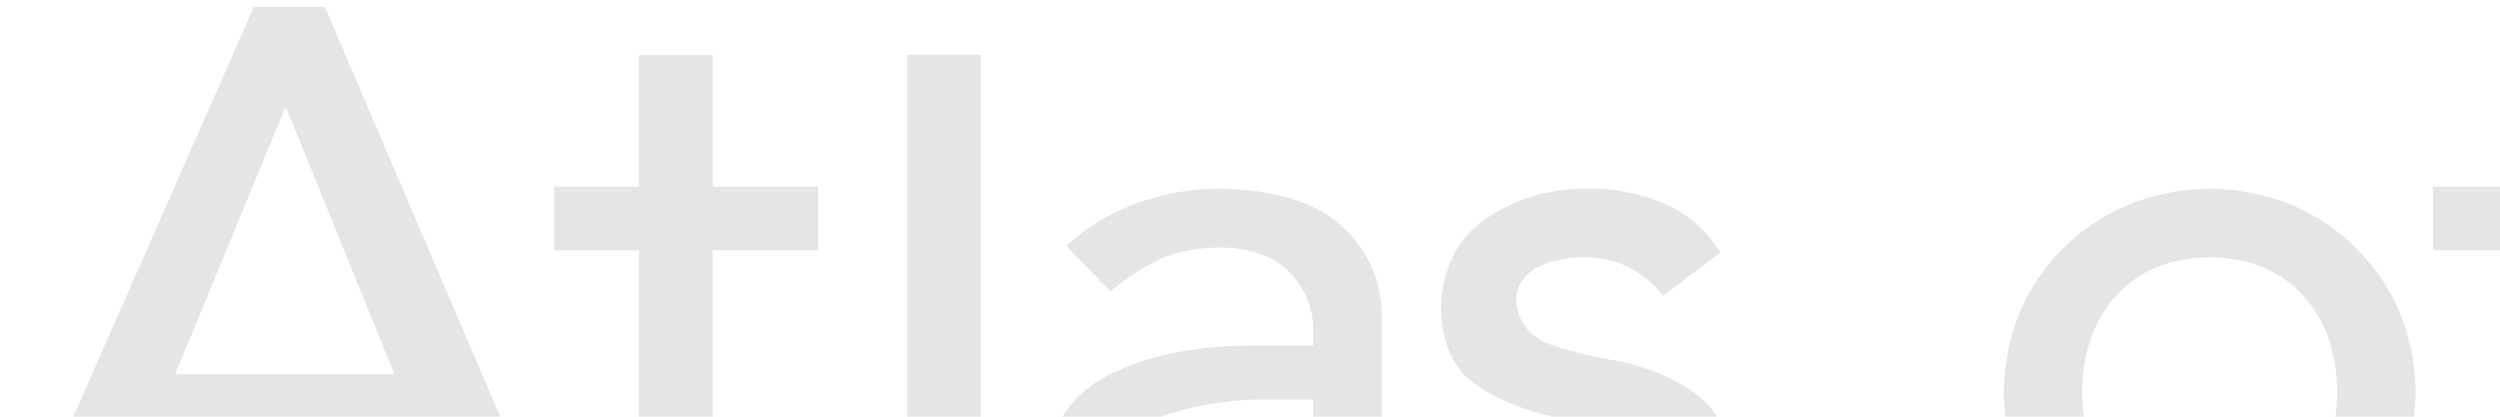 <?xml version="1.0" encoding="UTF-8" standalone="no"?>
<!-- Created with Inkscape (http://www.inkscape.org/) -->

<svg
   xmlns:dc="http://purl.org/dc/elements/1.1/"
   xmlns:cc="http://creativecommons.org/ns#"
   xmlns:rdf="http://www.w3.org/1999/02/22-rdf-syntax-ns#"
   xmlns:svg="http://www.w3.org/2000/svg"
   xmlns="http://www.w3.org/2000/svg"
   version="1.1"
   width="300"
   height="50"
   id="svg11393">
  <defs
     id="defs11395" />
  <g
     transform="translate(-49.888,-36.919)"
     id="layer1">
    <g
       transform="matrix(1.25,0,0,1.25,1281.715,-769.706)"
       id="g9904">
      <path
         d="m -985.588,701.548 8.791,0 5.495,-13.736 26.452,0 5.573,13.736 8.791,0 -23.784,-55.574 -6.829,0 z m 16.955,-20.33 10.518,-25.51 0.157,0 10.361,25.51 z"
         id="path9798"
         style="font-size:78.495px;font-style:normal;font-variant:normal;font-weight:normal;font-stretch:normal;text-align:center;line-height:100%;letter-spacing:-0.35px;writing-mode:lr-tb;text-anchor:middle;color:#000000;fill:#e5e5e5;fill-opacity:1;fill-rule:evenodd;stroke:none;stroke-width:12;marker:none;visibility:visible;font-family:Avenir LT Std 65 Medium;-inkscape-font-specification:Avenir LT Std 65 Medium" />
      <path
         d="m -906.918,663.201 -10.126,0 0,-12.602 -7.064,0 0,12.602 -8.163,0 0,6.123 8.163,0 0,20.529 c -0.221,3.136 0.26,5.988 1.442,8.556 1.182,2.567 4.391,3.928 9.625,4.082 0.78,0.007 1.81,-0.085 3.091,-0.275 1.28,-0.19 2.37,-0.517 3.267,-0.981 l 0,-6.436 c -0.724,0.424 -1.532,0.715 -2.423,0.873 -0.891,0.159 -1.758,0.234 -2.6,0.226 -2.558,-0.097 -4.114,-1.002 -4.67,-2.718 -0.556,-1.715 -0.778,-3.661 -0.667,-5.838 l 0,-18.017 10.126,0 z"
         id="path9800"
         style="font-size:78.495px;font-style:normal;font-variant:normal;font-weight:normal;font-stretch:normal;text-align:center;line-height:100%;letter-spacing:-0.35px;writing-mode:lr-tb;text-anchor:middle;color:#000000;fill:#e5e5e5;fill-opacity:1;fill-rule:evenodd;stroke:none;stroke-width:12;marker:none;visibility:visible;font-family:Avenir LT Std 65 Medium;-inkscape-font-specification:Avenir LT Std 65 Medium" />
      <path
         d="m -898.364,701.548 7.064,0 0,-50.994 -7.064,0 z"
         id="path9802"
         style="font-size:78.495px;font-style:normal;font-variant:normal;font-weight:normal;font-stretch:normal;text-align:center;line-height:100%;letter-spacing:-0.35px;writing-mode:lr-tb;text-anchor:middle;color:#000000;fill:#e5e5e5;fill-opacity:1;fill-rule:evenodd;stroke:none;stroke-width:12;marker:none;visibility:visible;font-family:Avenir LT Std 65 Medium;-inkscape-font-specification:Avenir LT Std 65 Medium" />
      <path
         d="m -878.868,673.29 c 1.236,-1.035 2.649,-1.987 4.239,-2.855 1.589,-0.868 3.709,-1.329 6.358,-1.383 3.014,0.087 5.248,0.914 6.701,2.482 1.454,1.568 2.177,3.357 2.168,5.367 l 0,1.57 -5.181,0 c -5.799,-0.062 -10.626,0.886 -14.482,2.845 -3.856,1.959 -5.858,5.302 -6.005,10.028 0.105,3.624 1.387,6.384 3.846,8.281 2.459,1.897 5.468,2.852 9.027,2.865 2.819,0.025 5.305,-0.476 7.457,-1.501 2.152,-1.025 4.01,-1.423 5.573,-3.792 l 0.157,0 c -3e-5,1.884 0.079,2.468 0.235,4.352 l 6.28,0 c -0.116,-0.978 -0.198,-2.024 -0.245,-3.14 -0.048,-1.115 -0.07,-2.319 -0.069,-3.611 l 0,-18.995 c 0.039,-3.333 -1.177,-6.204 -3.65,-8.615 -2.473,-2.41 -6.437,-3.673 -11.892,-3.787 -2.636,-0.002 -5.253,0.453 -7.849,1.364 -2.597,0.911 -4.899,2.288 -6.907,4.131 z m 19.466,10.361 0,2.355 c 0.049,2.649 -0.736,5.082 -2.355,7.3 -1.619,2.217 -4.366,3.395 -8.242,3.532 -2.463,0.013 -4.405,-0.464 -5.828,-1.433 -1.423,-0.968 -2.149,-2.505 -2.178,-4.612 0.201,-2.908 1.84,-4.844 4.916,-5.809 3.076,-0.965 6.383,-1.41 9.92,-1.334 z"
         id="path9804"
         style="font-size:78.495px;font-style:normal;font-variant:normal;font-weight:normal;font-stretch:normal;text-align:center;line-height:100%;letter-spacing:-0.35px;writing-mode:lr-tb;text-anchor:middle;color:#000000;fill:#e5e5e5;fill-opacity:1;fill-rule:evenodd;stroke:none;stroke-width:12;marker:none;visibility:visible;font-family:Avenir LT Std 65 Medium;-inkscape-font-specification:Avenir LT Std 65 Medium" />
      <path
         d="m -820.294,669.522 c -1.388,-2.178 -3.223,-3.748 -5.504,-4.71 -2.281,-0.962 -4.685,-1.432 -7.212,-1.413 -3.645,-0.008 -6.873,0.931 -9.684,2.816 -2.811,1.886 -4.293,4.767 -4.445,8.644 0.097,3.473 1.238,5.946 3.424,7.418 2.186,1.472 4.839,2.531 7.957,3.179 1.712,0.283 3.953,0.796 5.989,1.54 2.036,0.744 3.145,2.141 3.326,4.19 -0.088,1.604 -0.893,2.791 -2.414,3.562 -1.521,0.77 -3.595,1.153 -5.488,1.148 -2.02,-0.041 -3.75,-0.489 -5.19,-1.344 -1.441,-0.855 -2.72,-1.872 -3.836,-3.051 l -5.338,4.396 c 1.83,2.473 3.92,4.199 6.27,5.181 2.35,0.981 5.048,1.452 8.095,1.413 3.856,0.038 7.29,-0.862 10.302,-2.698 3.012,-1.836 4.602,-4.836 4.769,-8.997 -0.069,-3.414 -1.109,-5.907 -3.12,-7.477 -2.011,-1.57 -4.582,-2.688 -7.712,-3.356 -1.769,-0.271 -4.066,-0.769 -6.247,-1.491 -2.181,-0.723 -3.372,-2.162 -3.571,-4.317 0.052,-1.341 0.674,-2.368 1.864,-3.081 1.19,-0.713 2.957,-1.073 4.658,-1.079 1.76,0.026 3.264,0.386 4.513,1.079 1.249,0.693 2.283,1.563 3.1,2.61 z"
         id="path9806"
         style="font-size:78.495px;font-style:normal;font-variant:normal;font-weight:normal;font-stretch:normal;text-align:center;line-height:100%;letter-spacing:-0.35px;writing-mode:lr-tb;text-anchor:middle;color:#000000;fill:#e5e5e5;fill-opacity:1;fill-rule:evenodd;stroke:none;stroke-width:12;marker:none;visibility:visible;font-family:Avenir LT Std 65 Medium;-inkscape-font-specification:Avenir LT Std 65 Medium" />
      <path
         d="m -785.577,682.945 c 0.039,-3.836 1.138,-6.937 3.297,-9.302 2.159,-2.365 5.141,-3.581 8.948,-3.65 3.807,0.069 6.79,1.285 8.948,3.65 2.159,2.365 3.257,5.465 3.297,9.302 -0.039,3.836 -1.138,6.937 -3.297,9.302 -2.159,2.365 -5.141,3.581 -8.948,3.65 -3.807,-0.069 -6.79,-1.285 -8.948,-3.65 -2.159,-2.365 -3.258,-5.465 -3.297,-9.302 z m -7.535,0 c 0.132,5.553 2.046,10.165 5.74,13.835 3.694,3.67 8.374,5.573 14.041,5.71 5.666,-0.137 10.346,-2.041 14.041,-5.71 3.694,-3.67 5.607,-8.281 5.74,-13.835 -0.133,-5.553 -2.046,-10.165 -5.74,-13.835 -3.694,-3.67 -8.374,-5.573 -14.041,-5.71 -5.666,0.137 -10.346,2.041 -14.041,5.71 -3.694,3.67 -5.607,8.281 -5.74,13.835 z"
         id="path9808"
         style="font-size:78.495px;font-style:normal;font-variant:normal;font-weight:normal;font-stretch:normal;text-align:center;line-height:100%;letter-spacing:-0.35px;writing-mode:lr-tb;text-anchor:middle;color:#000000;fill:#e5e5e5;fill-opacity:1;fill-rule:evenodd;stroke:none;stroke-width:12;marker:none;visibility:visible;font-family:Avenir LT Std 65 Medium;-inkscape-font-specification:Avenir LT Std 65 Medium" />
      <path
         d="m -743.894,701.548 7.064,0 0,-32.224 8.477,0 0,-6.123 -8.399,0 0,-3.295 c -0.072,-2.616 0.288,-4.664 1.079,-6.142 0.791,-1.478 2.446,-2.23 4.965,-2.257 0.702,-0.005 1.379,0.044 2.031,0.147 0.652,0.103 1.31,0.289 1.972,0.559 l 0.785,-6.279 c -0.98,-0.229 -1.905,-0.379 -2.777,-0.451 -0.872,-0.072 -1.699,-0.105 -2.482,-0.098 -4.582,-0.003 -7.859,1.22 -9.831,3.67 -1.972,2.45 -2.934,6.145 -2.885,11.087 l 0,3.06 -8.006,0 0,6.123 8.006,0 z"
         id="path9810"
         style="font-size:78.495px;font-style:normal;font-variant:normal;font-weight:normal;font-stretch:normal;text-align:center;line-height:100%;letter-spacing:-0.35px;writing-mode:lr-tb;text-anchor:middle;color:#000000;fill:#e5e5e5;fill-opacity:1;fill-rule:evenodd;stroke:none;stroke-width:12;marker:none;visibility:visible;font-family:Avenir LT Std 65 Medium;-inkscape-font-specification:Avenir LT Std 65 Medium" />
      <path
         d="m -698.828,701.548 18.132,0 c 6.628,-0.08 12.202,-1.429 16.722,-4.047 4.52,-2.618 7.937,-6.025 10.251,-10.222 2.314,-4.196 3.475,-8.703 3.483,-13.518 0.074,-3.58 -0.711,-7.505 -2.355,-11.774 -1.644,-4.269 -4.592,-7.967 -8.844,-11.094 -4.252,-3.127 -10.252,-4.766 -18.001,-4.919 l -19.388,0 z m 7.535,-48.509 11.303,0 c 5.952,0.125 10.506,1.393 13.661,3.803 3.155,2.41 5.307,5.213 6.457,8.408 1.149,3.195 1.691,6.032 1.625,8.512 -0.186,6.873 -2.522,12.044 -7.006,15.512 -4.484,3.468 -9.998,5.205 -16.543,5.21 l -9.498,0 z"
         id="path9812"
         style="font-size:78.495px;font-style:normal;font-variant:normal;font-weight:normal;font-stretch:normal;text-align:center;line-height:100%;letter-spacing:-0.35px;writing-mode:lr-tb;text-anchor:middle;color:#000000;fill:#e5e5e5;fill-opacity:1;fill-rule:evenodd;stroke:none;stroke-width:12;marker:none;visibility:visible;font-family:Avenir LT Std 65 Medium;-inkscape-font-specification:Avenir LT Std 65 Medium" />
      <path
         d="m -607.721,685.535 0,-2.512 c 0.064,-5.007 -1.32,-9.475 -4.15,-13.403 -2.831,-3.928 -7.491,-6.001 -13.982,-6.221 -5.678,0.118 -10.276,1.982 -13.795,5.593 -3.519,3.611 -5.331,8.261 -5.436,13.952 0.062,5.656 1.782,10.297 5.161,13.923 3.378,3.625 8.042,5.499 13.992,5.622 3.567,0.002 6.716,-0.63 9.449,-1.894 2.733,-1.264 5.97,-3.885 7.928,-6.435 l -5.338,-4.082 c -1.357,1.709 -3.755,3.774 -5.406,4.767 -1.652,0.993 -3.549,1.5 -5.691,1.521 -3.374,-0.044 -6.281,-1.035 -8.723,-2.973 -2.442,-1.938 -3.72,-4.558 -3.836,-7.859 z m -29.828,-5.652 c 0.044,-2.615 1.094,-5.038 3.15,-7.27 2.056,-2.232 4.852,-3.419 8.389,-3.562 3.563,0.064 6.229,1.094 7.997,3.091 1.768,1.997 2.687,4.577 2.757,7.741 z"
         id="path9814"
         style="font-size:78.495px;font-style:normal;font-variant:normal;font-weight:normal;font-stretch:normal;text-align:center;line-height:100%;letter-spacing:-0.35px;writing-mode:lr-tb;text-anchor:middle;color:#000000;fill:#e5e5e5;fill-opacity:1;fill-rule:evenodd;stroke:none;stroke-width:12;marker:none;visibility:visible;font-family:Avenir LT Std 65 Medium;-inkscape-font-specification:Avenir LT Std 65 Medium" />
      <path
         d="m -574.267,669.522 c -1.388,-2.178 -3.223,-3.748 -5.504,-4.71 -2.281,-0.962 -4.685,-1.432 -7.212,-1.413 -3.645,-0.008 -6.873,0.931 -9.684,2.816 -2.811,1.886 -4.293,4.767 -4.445,8.644 0.097,3.473 1.238,5.946 3.424,7.418 2.186,1.472 4.839,2.531 7.957,3.179 1.712,0.283 3.963,0.796 5.999,1.54 2.036,0.744 3.145,2.141 3.326,4.19 -0.088,1.604 -0.893,2.791 -2.414,3.562 -1.521,0.77 -3.605,1.153 -5.498,1.148 -2.02,-0.041 -3.75,-0.489 -5.19,-1.344 -1.441,-0.855 -2.719,-1.872 -3.836,-3.051 l -5.338,4.396 c 1.83,2.473 3.92,4.199 6.27,5.181 2.35,0.981 5.048,1.452 8.095,1.413 3.856,0.038 7.29,-0.862 10.302,-2.698 3.012,-1.836 4.602,-4.836 4.769,-8.997 -0.069,-3.414 -1.109,-5.907 -3.12,-7.477 -2.011,-1.57 -4.582,-2.688 -7.712,-3.356 -1.769,-0.271 -4.278,-0.769 -6.459,-1.491 -2.181,-0.723 -3.372,-2.162 -3.571,-4.317 0.052,-1.341 0.674,-2.368 1.864,-3.081 1.19,-0.713 3.169,-1.073 4.87,-1.079 1.76,0.026 3.264,0.386 4.513,1.079 1.249,0.693 2.283,1.563 3.1,2.61 z"
         id="path9816"
         style="font-size:78.495px;font-style:normal;font-variant:normal;font-weight:normal;font-stretch:normal;text-align:center;line-height:100%;letter-spacing:-0.35px;writing-mode:lr-tb;text-anchor:middle;color:#000000;fill:#e5e5e5;fill-opacity:1;fill-rule:evenodd;stroke:none;stroke-width:12;marker:none;visibility:visible;font-family:Avenir LT Std 65 Medium;-inkscape-font-specification:Avenir LT Std 65 Medium" />
      <path
         d="m -565.166,701.548 7.064,0 0,-38.347 -7.064,0 z"
         id="path9818"
         style="font-size:78.495px;font-style:normal;font-variant:normal;font-weight:normal;font-stretch:normal;text-align:center;line-height:100%;letter-spacing:-0.35px;writing-mode:lr-tb;text-anchor:middle;color:#000000;fill:#e5e5e5;fill-opacity:1;fill-rule:evenodd;stroke:none;stroke-width:12;marker:none;visibility:visible;font-family:Avenir LT Std 65 Medium;-inkscape-font-specification:Avenir LT Std 65 Medium" />
      <path
         d="m -511.945,663.201 -7.064,0 0,5.97 -0.157,0 c -1.428,-2.013 -3.302,-3.051 -5.622,-4.132 -2.321,-1.081 -4.764,-1.627 -7.329,-1.639 -5.836,0.128 -10.432,2.011 -13.785,5.652 -3.354,3.64 -5.064,8.271 -5.132,13.893 0.072,5.534 1.851,10.067 5.338,13.599 3.486,3.532 8.013,5.357 13.579,5.475 2.602,0.005 5.051,-0.535 7.349,-1.619 2.298,-1.084 4.139,-2.008 5.524,-4.24 l 0.235,0 0,4.76 c 0.098,3.284 -0.824,6.214 -2.767,8.791 -1.943,2.577 -5.495,3.938 -10.656,4.082 -2.692,-0.007 -5.118,-0.523 -7.28,-1.55 -2.162,-1.027 -4.157,-2.525 -5.985,-4.494 l -4.788,5.966 c 2.618,2.407 5.428,4.127 8.428,5.161 3.001,1.033 6.261,1.537 9.782,1.511 6.17,-0.097 11.079,-1.885 14.727,-5.367 3.648,-3.482 5.516,-8.077 5.603,-13.785 z m -19.309,6.792 c 3.807,0.069 6.79,1.285 8.948,3.65 2.159,2.365 3.257,5.465 3.297,9.302 -0.039,3.817 -1.138,6.839 -3.297,9.066 -2.159,2.227 -5.141,3.365 -8.948,3.414 -3.807,-0.049 -6.79,-1.187 -8.948,-3.414 -2.159,-2.227 -3.257,-5.249 -3.297,-9.066 0.039,-3.836 1.138,-6.937 3.297,-9.302 2.159,-2.365 5.141,-3.581 8.948,-3.65 z"
         id="path9820"
         style="font-size:78.495px;font-style:normal;font-variant:normal;font-weight:normal;font-stretch:normal;text-align:center;line-height:100%;letter-spacing:-0.35px;writing-mode:lr-tb;text-anchor:middle;color:#000000;fill:#e5e5e5;fill-opacity:1;fill-rule:evenodd;stroke:none;stroke-width:12;marker:none;visibility:visible;font-family:Avenir LT Std 65 Medium;-inkscape-font-specification:Avenir LT Std 65 Medium" />
      <path
         d="m -504.025,701.548 7.064,0 0,-18.418 c 0.064,-4.294 1.055,-7.441 2.973,-9.439 1.918,-1.998 4.381,-3.721 7.388,-3.698 2.311,-0.038 4.283,0.685 5.916,2.168 1.634,1.483 2.487,3.953 2.561,7.408 l 0,21.978 7.064,0 0,-23.941 c -0.111,-4.919 -1.459,-8.523 -4.042,-10.813 -2.584,-2.289 -5.737,-3.421 -9.459,-3.395 -2.904,0.033 -5.436,0.654 -7.594,1.864 -2.159,1.21 -3.709,2.191 -4.651,4.186 l -0.157,0 0,-6.249 -7.064,0 z"
         id="path9822"
         style="font-size:78.495px;font-style:normal;font-variant:normal;font-weight:normal;font-stretch:normal;text-align:center;line-height:100%;letter-spacing:-0.35px;writing-mode:lr-tb;text-anchor:middle;color:#000000;fill:#e5e5e5;fill-opacity:1;fill-rule:evenodd;stroke:none;stroke-width:12;marker:none;visibility:visible;font-family:Avenir LT Std 65 Medium;-inkscape-font-specification:Avenir LT Std 65 Medium" />
      <rect
         width="6.954"
         height="6.954"
         x="-565.166"
         y="650.599"
         id="rect9845"
         style="color:#000000;fill:#e5e5e5;fill-opacity:1;fill-rule:evenodd;stroke:none;stroke-width:12;marker:none;visibility:visible;display:inline;overflow:visible;enable-background:accumulate" />
    </g>
  </g>
</svg>

